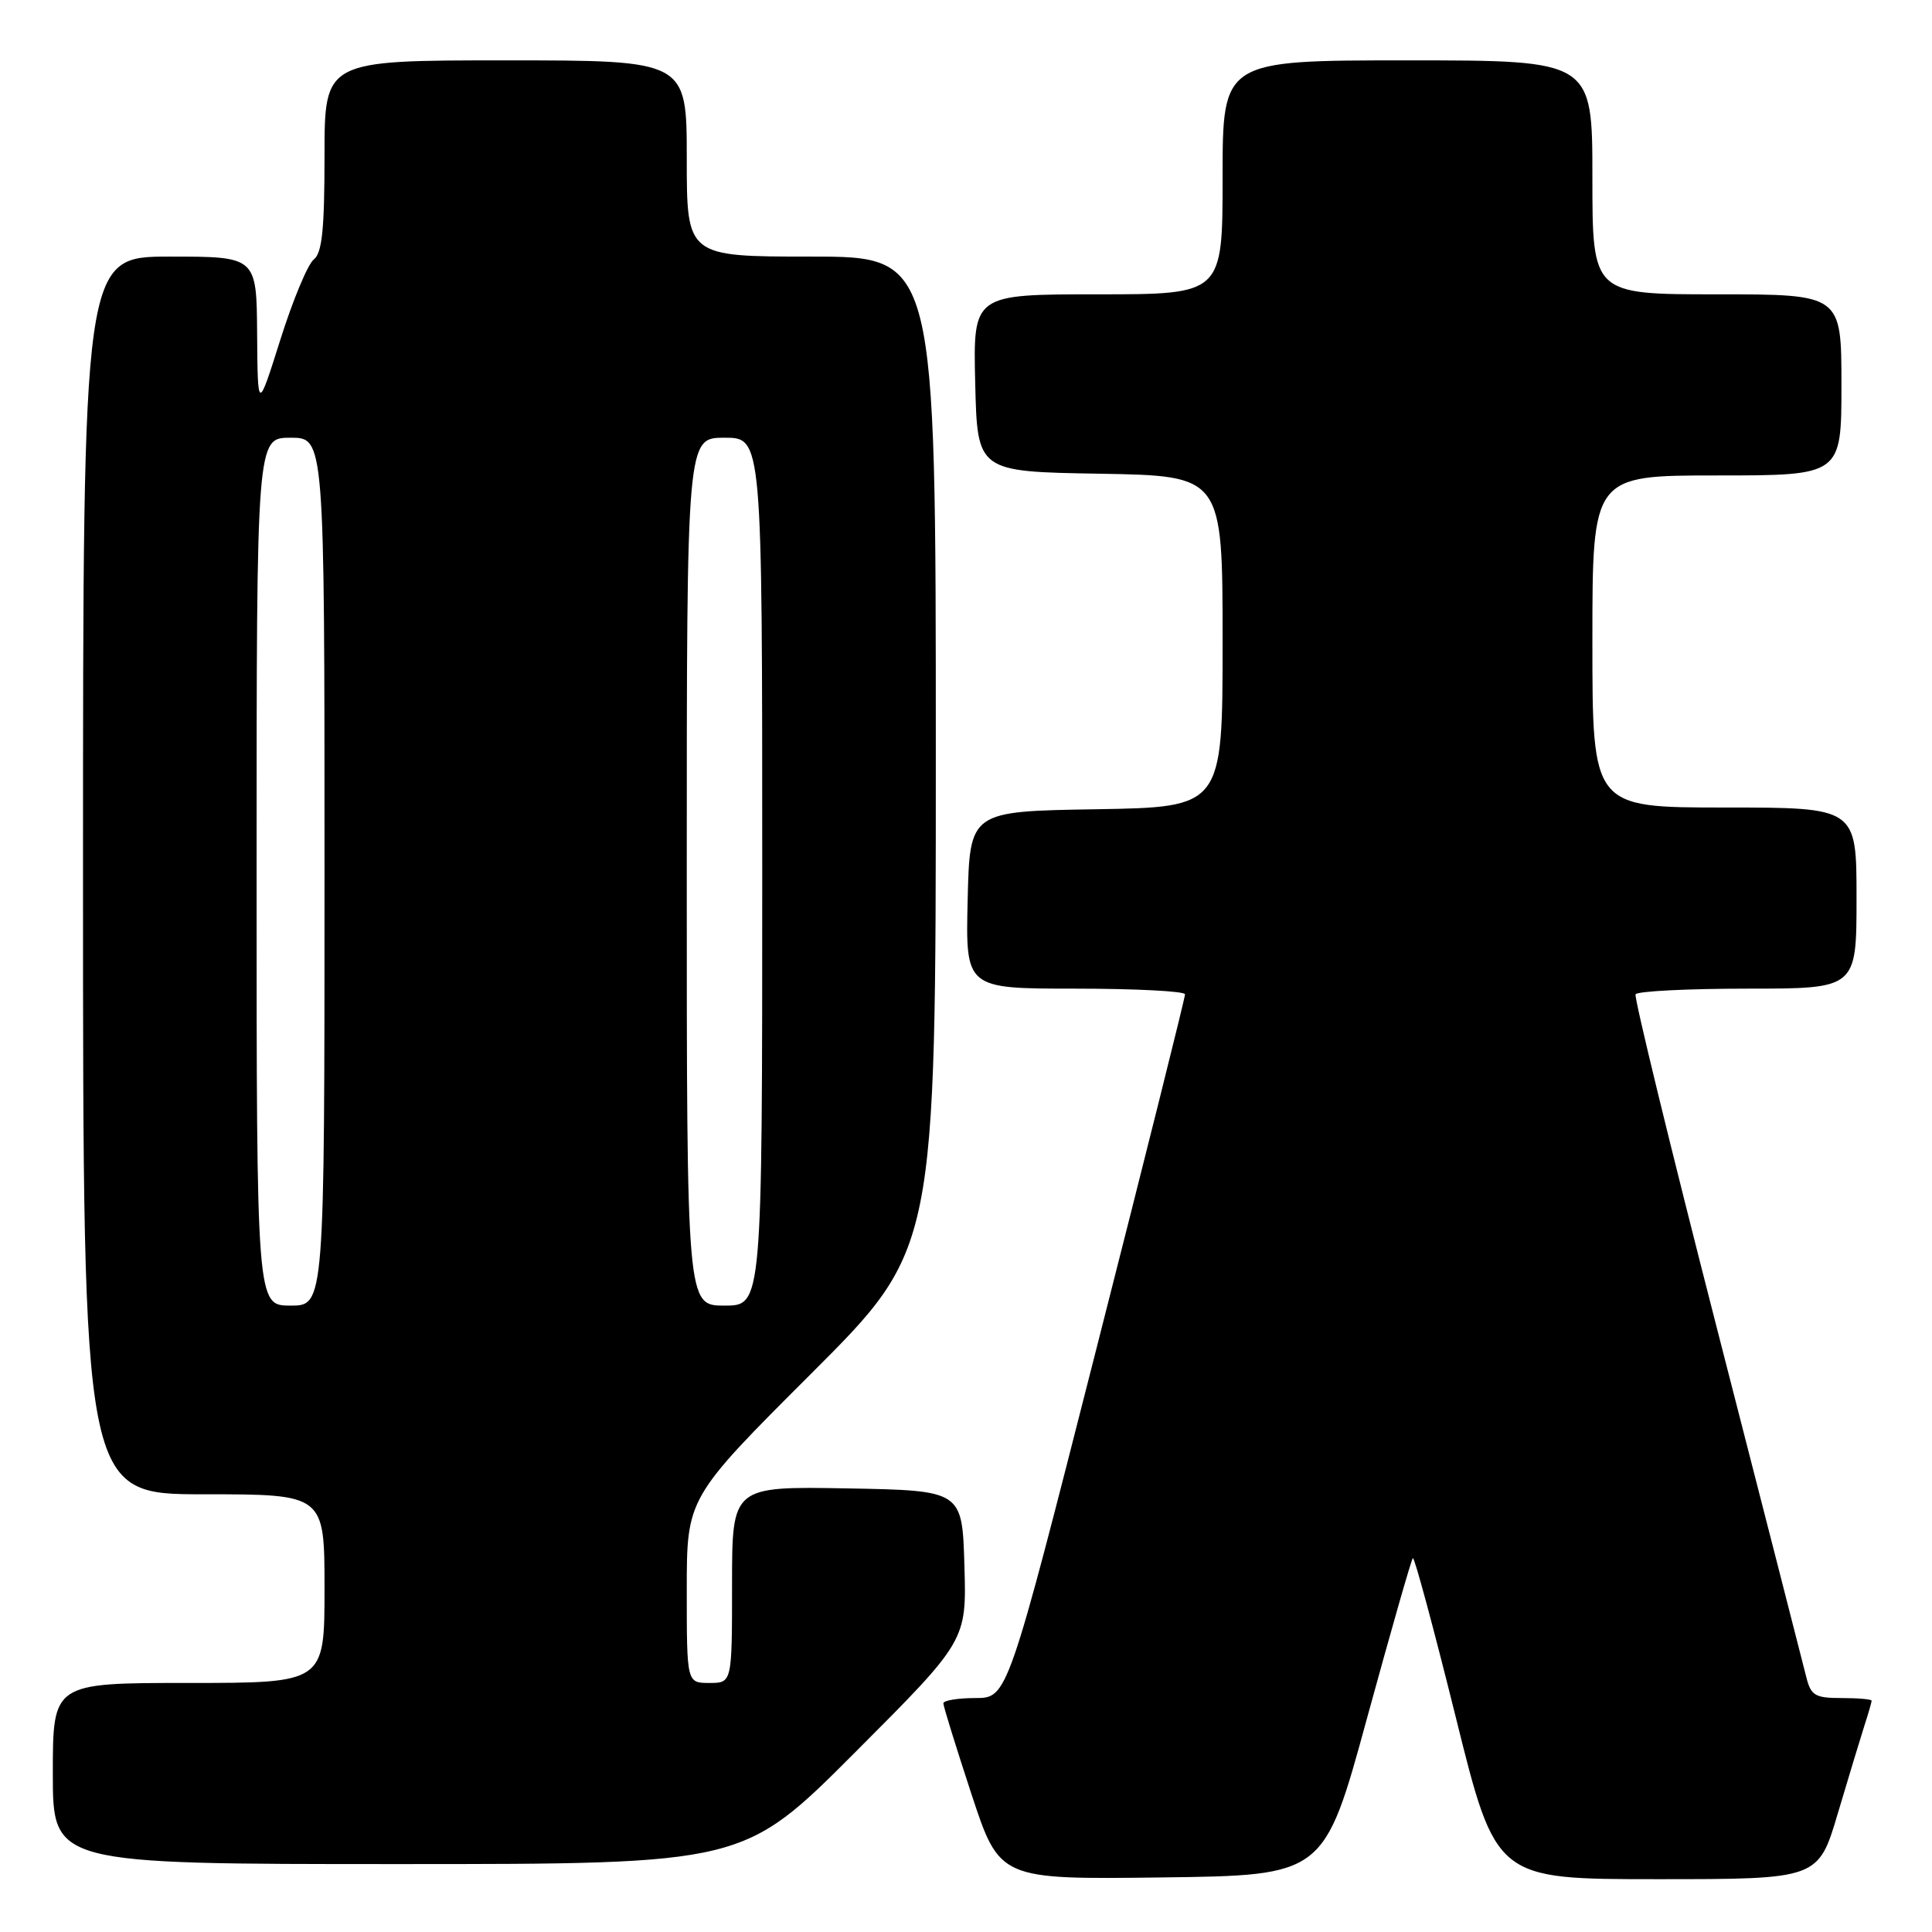 <?xml version="1.0" encoding="UTF-8" standalone="no"?>
<!DOCTYPE svg PUBLIC "-//W3C//DTD SVG 1.1//EN" "http://www.w3.org/Graphics/SVG/1.1/DTD/svg11.dtd" >
<svg xmlns="http://www.w3.org/2000/svg" xmlns:xlink="http://www.w3.org/1999/xlink" version="1.1" viewBox="0 0 256 256">
 <g >
 <path fill="currentColor"
d=" M 181.14 227.66 C 184.28 216.20 187.00 206.66 187.21 206.46 C 187.41 206.26 189.97 215.75 192.90 227.55 C 198.22 249.00 198.22 249.00 219.58 249.00 C 240.94 249.00 240.94 249.00 243.53 240.25 C 244.96 235.44 246.55 230.20 247.06 228.60 C 247.58 227.01 248.00 225.54 248.00 225.35 C 248.00 225.16 246.21 225.00 244.02 225.00 C 240.51 225.00 239.96 224.67 239.35 222.25 C 238.98 220.74 233.64 199.93 227.50 176.00 C 221.36 152.07 216.51 132.16 216.72 131.75 C 216.94 131.34 223.62 131.00 231.56 131.00 C 246.00 131.00 246.00 131.00 246.00 119.00 C 246.00 107.00 246.00 107.00 228.50 107.00 C 211.00 107.00 211.00 107.00 211.00 85.00 C 211.00 63.00 211.00 63.00 227.50 63.00 C 244.00 63.00 244.00 63.00 244.00 51.00 C 244.00 39.00 244.00 39.00 227.50 39.00 C 211.00 39.00 211.00 39.00 211.00 23.50 C 211.00 8.00 211.00 8.00 186.50 8.00 C 162.00 8.00 162.00 8.00 162.00 23.50 C 162.00 39.00 162.00 39.00 145.47 39.00 C 128.94 39.00 128.94 39.00 129.22 50.75 C 129.50 62.50 129.50 62.50 145.75 62.77 C 162.00 63.05 162.00 63.05 162.00 85.00 C 162.00 106.95 162.00 106.95 145.25 107.23 C 128.50 107.50 128.50 107.50 128.22 119.25 C 127.94 131.00 127.94 131.00 142.47 131.00 C 150.46 131.00 157.01 131.34 157.02 131.75 C 157.04 132.16 151.75 153.31 145.27 178.75 C 133.50 224.99 133.50 224.99 129.25 225.00 C 126.91 225.00 125.00 225.32 125.00 225.70 C 125.00 226.09 126.68 231.50 128.72 237.72 C 132.45 249.04 132.45 249.04 153.95 248.77 C 175.45 248.50 175.45 248.50 181.14 227.66 Z  M 113.30 232.20 C 128.08 217.40 128.08 217.40 127.79 207.45 C 127.50 197.50 127.50 197.50 112.25 197.22 C 97.00 196.95 97.00 196.95 97.00 209.97 C 97.00 223.00 97.00 223.00 94.00 223.00 C 91.00 223.00 91.00 223.00 91.00 210.74 C 91.00 198.48 91.00 198.48 107.50 182.00 C 124.00 165.52 124.00 165.52 124.00 99.76 C 124.00 34.00 124.00 34.00 107.50 34.00 C 91.00 34.00 91.00 34.00 91.00 21.00 C 91.00 8.00 91.00 8.00 67.00 8.00 C 43.00 8.00 43.00 8.00 43.00 20.64 C 43.00 30.40 42.68 33.53 41.57 34.39 C 40.79 35.00 38.80 39.77 37.15 45.00 C 34.15 54.50 34.15 54.50 34.07 44.25 C 34.00 34.00 34.00 34.00 22.50 34.00 C 11.00 34.00 11.00 34.00 11.00 116.00 C 11.00 198.00 11.00 198.00 27.00 198.00 C 43.00 198.00 43.00 198.00 43.00 210.50 C 43.00 223.00 43.00 223.00 25.00 223.00 C 7.00 223.00 7.00 223.00 7.00 235.00 C 7.00 247.00 7.00 247.00 52.76 247.00 C 98.53 247.00 98.53 247.00 113.30 232.20 Z  M 34.00 115.50 C 34.00 58.00 34.00 58.00 38.50 58.00 C 43.00 58.00 43.00 58.00 43.00 115.50 C 43.00 173.00 43.00 173.00 38.50 173.00 C 34.00 173.00 34.00 173.00 34.00 115.50 Z  M 91.00 115.50 C 91.00 58.00 91.00 58.00 96.00 58.00 C 101.00 58.00 101.00 58.00 101.00 115.50 C 101.00 173.00 101.00 173.00 96.00 173.00 C 91.00 173.00 91.00 173.00 91.00 115.50 Z "/>
</g>
</svg>